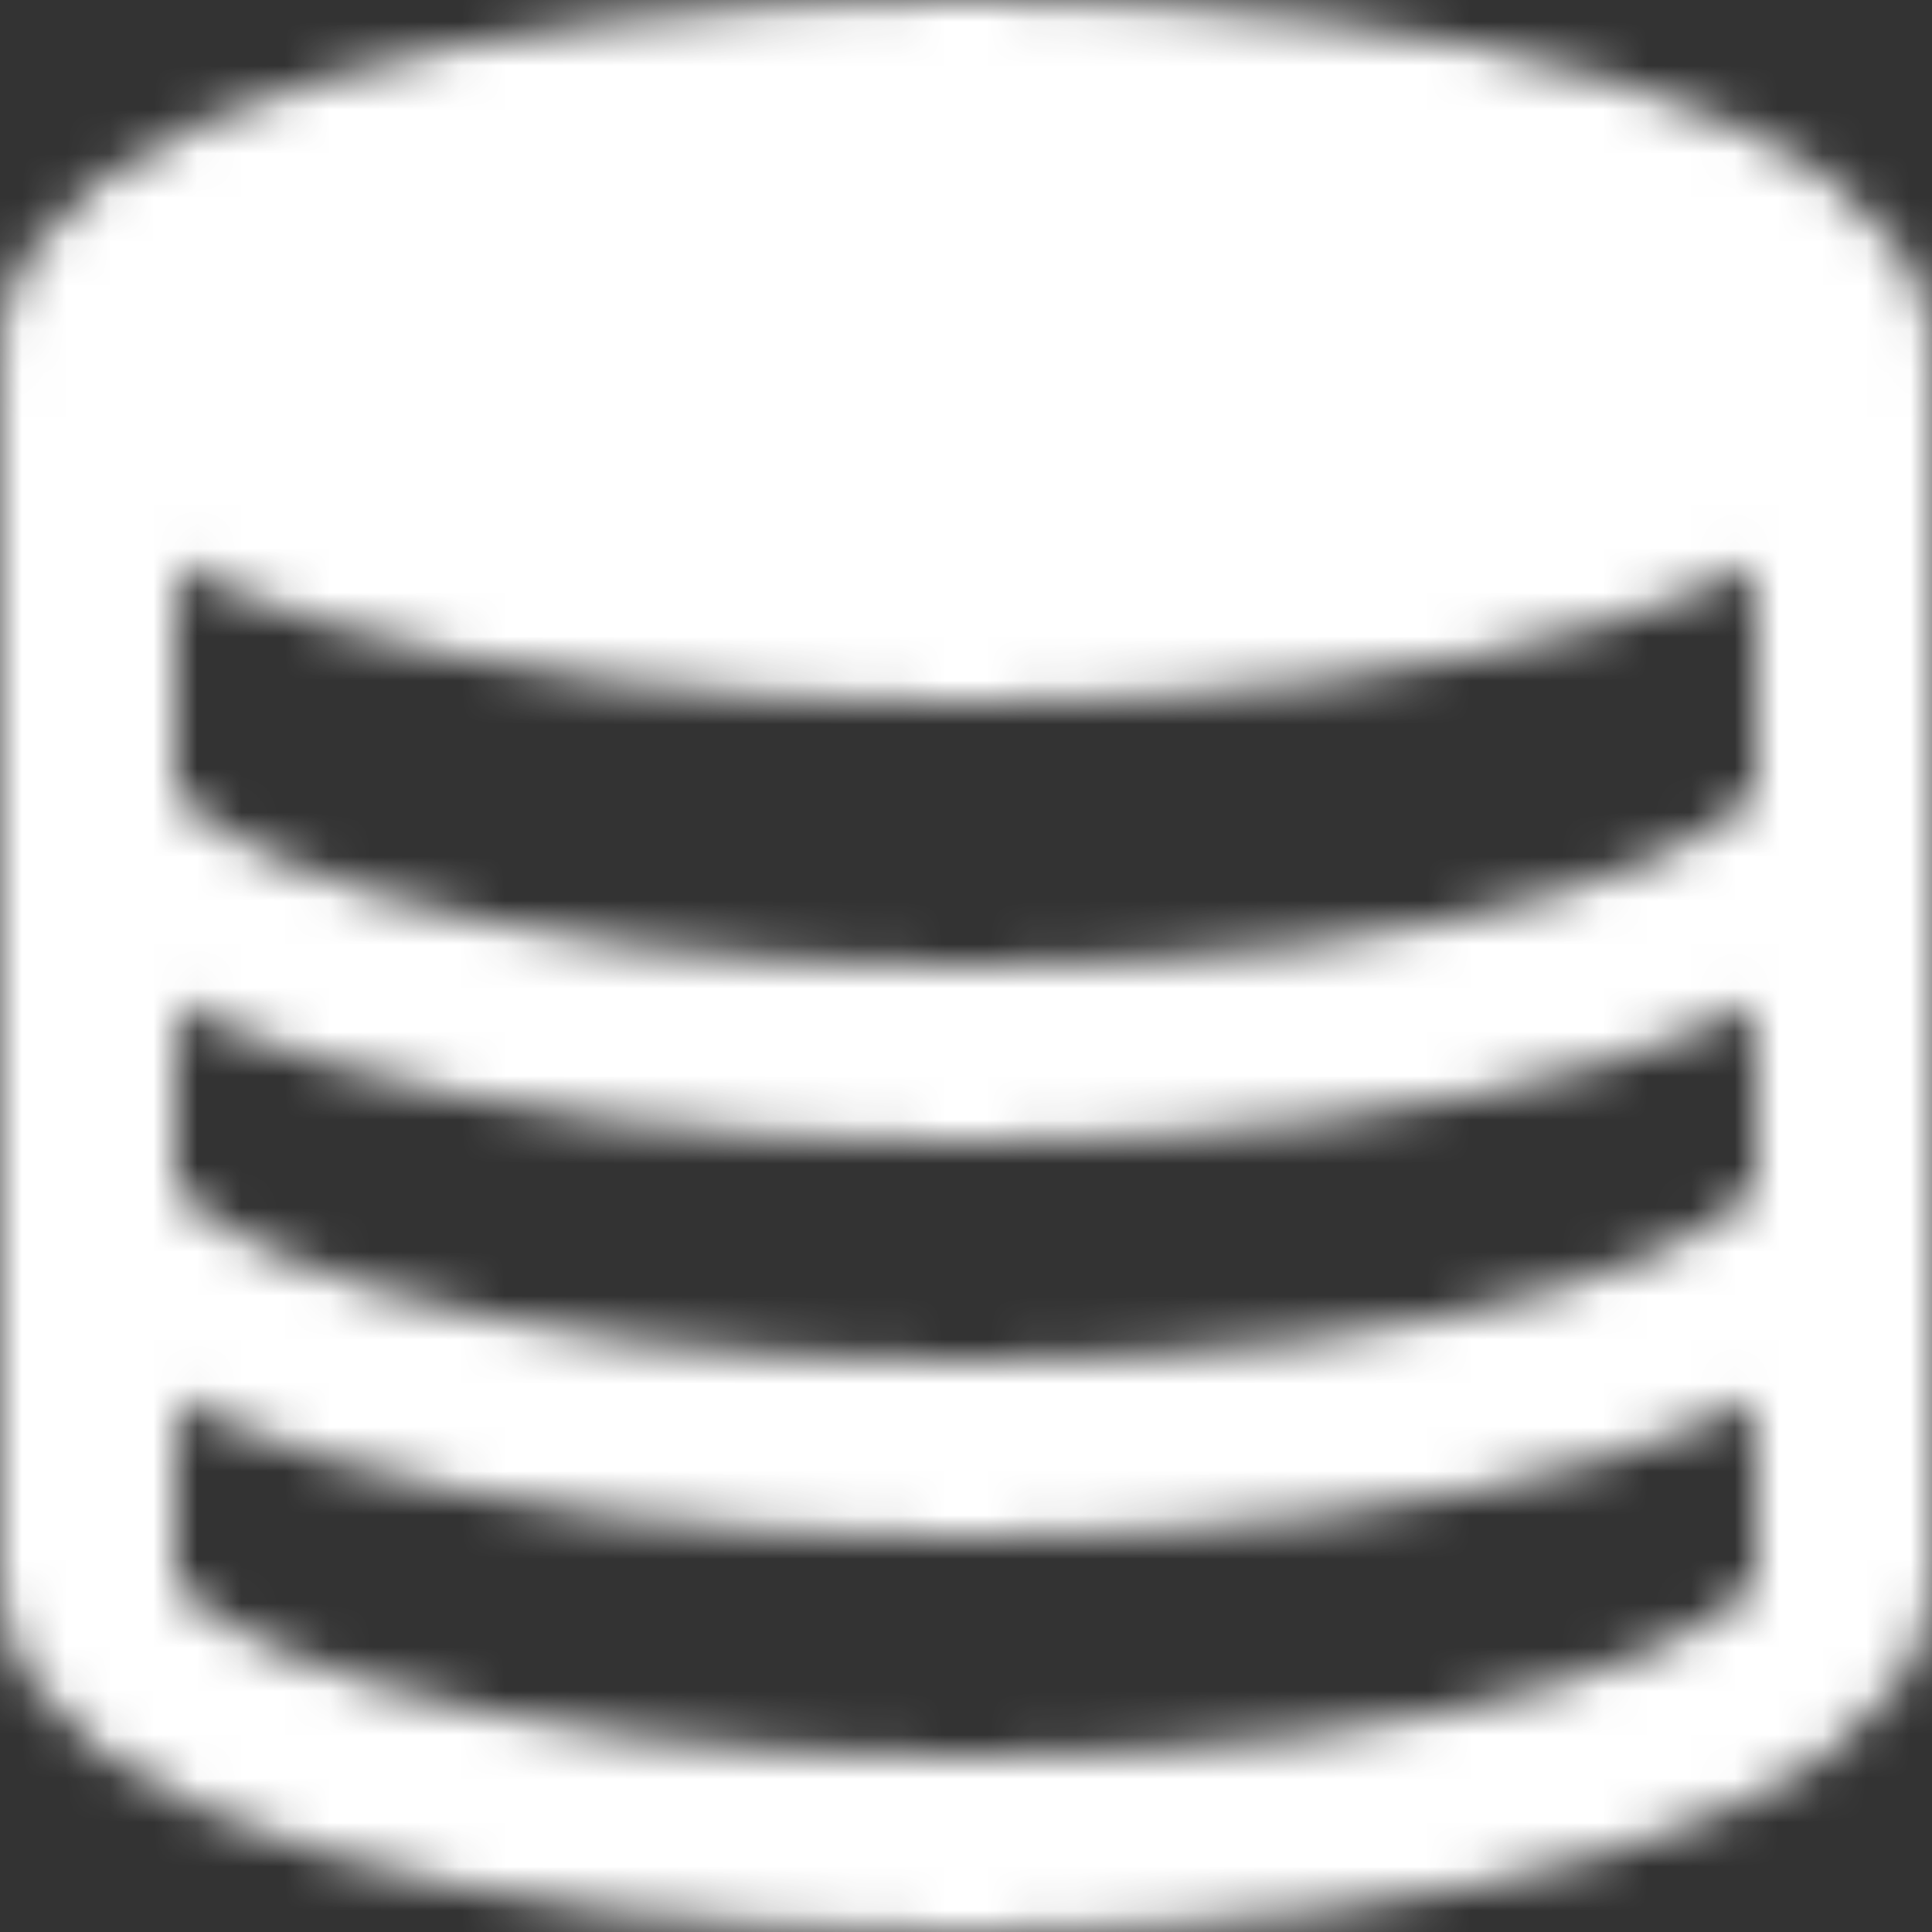 <svg width="44" height="44" viewBox="0 0 44 44" fill="none" xmlns="http://www.w3.org/2000/svg">
<rect x="0" y="0" width="44" height="44" fill="#333333" stroke="none"/>
<g id="Mask group">
<mask id="mask0_10_3" style="mask-type:luminance" maskUnits="userSpaceOnUse" x="0" y="0" width="44" height="44">
<g id="Group">
<g id="Group_2">
<path id="Vector" d="M42 9V36C42 39.314 33.046 42 22 42C10.954 42 2 39.314 2 36V9" stroke="white" stroke-width="4" stroke-linecap="round" stroke-linejoin="round"/>
<path id="Vector_2" d="M42 27C42 30.314 33.046 33 22 33C10.954 33 2 30.314 2 27M42 18C42 21.314 33.046 24 22 24C10.954 24 2 21.314 2 18" stroke="white" stroke-width="4" stroke-linecap="round" stroke-linejoin="round"/>
<path id="Vector_3" d="M22 14C33.046 14 42 11.314 42 8C42 4.686 33.046 2 22 2C10.954 2 2 4.686 2 8C2 11.314 10.954 14 22 14Z" fill="#555555" stroke="white" stroke-width="4" stroke-linecap="round" stroke-linejoin="round"/>
</g>
</g>
</mask>
<g mask="url(#mask0_10_3)">
<path id="Vector_4" d="M-2 -2H46V46H-2V-2Z" fill="white"/>
</g>
</g>
</svg>
